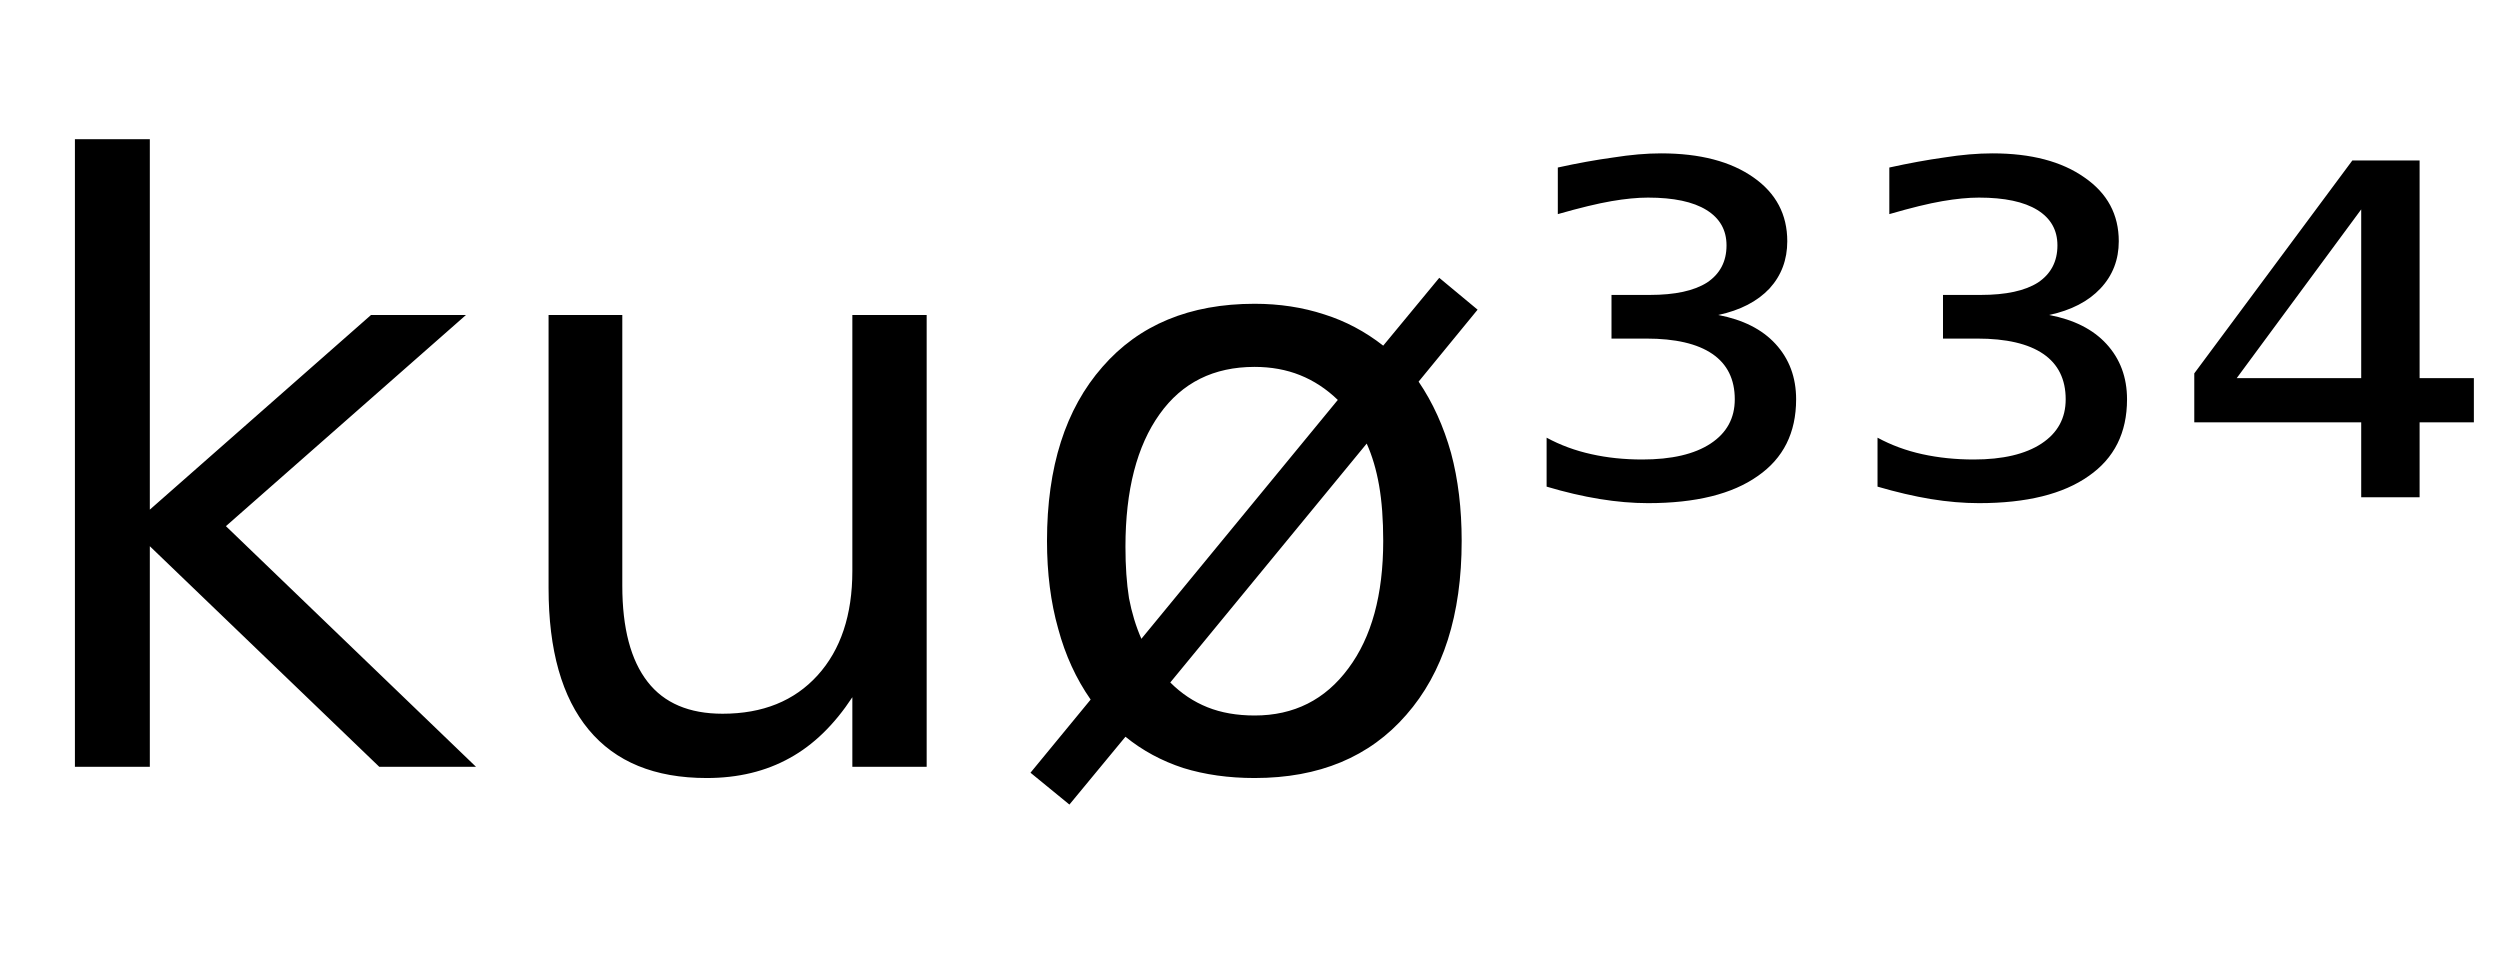 <svg height="16.297" width="42.383" xmlns="http://www.w3.org/2000/svg" ><path d="M1.27 13.00L1.27 2.36L2.54 2.36L2.54 8.64L6.29 5.34L7.90 5.34L3.83 8.92L8.07 13.00L6.43 13.00L2.54 9.26L2.54 13.00L1.27 13.00ZM9.30 9.97L9.30 9.97L9.30 5.34L10.55 5.34L10.55 9.93Q10.55 11.01 10.98 11.56Q11.40 12.10 12.25 12.10L12.25 12.10Q13.27 12.10 13.86 11.45Q14.45 10.80 14.45 9.68L14.45 9.68L14.45 5.34L15.71 5.34L15.71 13.00L14.45 13.00L14.45 11.82Q13.99 12.52 13.39 12.85Q12.78 13.19 11.98 13.19L11.98 13.19Q10.66 13.19 9.98 12.37Q9.30 11.55 9.30 9.97ZM12.46 5.15L12.46 5.15ZM23.17 7.52L23.17 7.52L19.84 11.57Q20.12 11.85 20.47 11.99Q20.82 12.13 21.27 12.13L21.27 12.13Q22.27 12.13 22.86 11.33Q23.45 10.54 23.45 9.17L23.45 9.17Q23.45 8.63 23.38 8.23Q23.31 7.83 23.17 7.52ZM19.35 10.83L22.68 6.78Q22.39 6.50 22.04 6.36Q21.69 6.22 21.27 6.22L21.27 6.22Q20.23 6.22 19.66 7.02Q19.08 7.83 19.08 9.27L19.08 9.27Q19.08 9.76 19.14 10.14Q19.21 10.51 19.35 10.83L19.35 10.83ZM17.47 13.10L18.49 11.86Q18.12 11.33 17.94 10.66Q17.75 9.99 17.75 9.17L17.75 9.17Q17.75 7.29 18.69 6.22Q19.62 5.15 21.27 5.15L21.27 5.15Q21.90 5.15 22.45 5.33Q22.99 5.50 23.45 5.86L23.45 5.86L24.40 4.71L25.05 5.25L24.05 6.47Q24.41 7 24.60 7.68Q24.78 8.35 24.78 9.17L24.78 9.17Q24.78 11.05 23.84 12.12Q22.91 13.19 21.27 13.19L21.27 13.19Q20.61 13.19 20.06 13.02Q19.51 12.84 19.08 12.49L19.08 12.49L18.13 13.64L17.47 13.10ZM29.13 5.34L29.13 5.34Q29.76 5.46 30.10 5.83Q30.45 6.21 30.45 6.77L30.45 6.77Q30.45 7.62 29.80 8.07Q29.15 8.53 27.94 8.53L27.94 8.53Q27.55 8.53 27.12 8.46Q26.69 8.39 26.22 8.25L26.22 8.25L26.22 7.42Q26.57 7.61 26.98 7.70Q27.38 7.79 27.84 7.79L27.84 7.79Q28.59 7.79 29.00 7.52Q29.41 7.25 29.41 6.77L29.41 6.77Q29.41 6.26 29.03 6.00Q28.65 5.74 27.91 5.74L27.91 5.74L27.32 5.74L27.32 5.00L27.97 5.00Q28.61 5.00 28.94 4.79Q29.27 4.57 29.27 4.16L29.27 4.16Q29.27 3.77 28.93 3.56Q28.59 3.35 27.94 3.35L27.94 3.35Q27.67 3.35 27.32 3.41Q26.97 3.47 26.41 3.63L26.41 3.63L26.41 2.84Q26.91 2.73 27.35 2.67Q27.79 2.60 28.16 2.60L28.16 2.60Q29.15 2.60 29.73 3.01Q30.30 3.41 30.30 4.09L30.30 4.09Q30.30 4.56 30.00 4.89Q29.69 5.22 29.13 5.34ZM34.74 5.34L34.74 5.34Q35.37 5.46 35.71 5.83Q36.06 6.21 36.06 6.77L36.06 6.77Q36.06 7.62 35.41 8.07Q34.76 8.53 33.55 8.53L33.55 8.53Q33.16 8.53 32.73 8.46Q32.31 8.39 31.83 8.25L31.83 8.25L31.83 7.42Q32.18 7.61 32.59 7.70Q33.00 7.79 33.46 7.79L33.46 7.79Q34.20 7.79 34.61 7.52Q35.02 7.25 35.02 6.77L35.02 6.77Q35.02 6.26 34.64 6.00Q34.26 5.74 33.52 5.74L33.52 5.74L32.94 5.74L32.94 5.00L33.58 5.00Q34.22 5.00 34.55 4.79Q34.88 4.57 34.88 4.16L34.88 4.16Q34.88 3.77 34.54 3.56Q34.20 3.35 33.55 3.35L33.55 3.35Q33.28 3.35 32.93 3.41Q32.58 3.47 32.03 3.63L32.03 3.63L32.03 2.84Q32.53 2.73 32.96 2.67Q33.40 2.60 33.78 2.60L33.78 2.60Q34.76 2.60 35.34 3.01Q35.92 3.41 35.92 4.09L35.92 4.09Q35.92 4.56 35.61 4.89Q35.30 5.22 34.74 5.34ZM40.03 6.41L40.03 3.55L37.92 6.41L40.03 6.41ZM37.20 6.33L39.88 2.72L41.02 2.72L41.02 6.41L41.94 6.41L41.94 7.16L41.02 7.16L41.02 8.43L40.03 8.43L40.03 7.16L37.20 7.16L37.20 6.33Z"></path></svg>